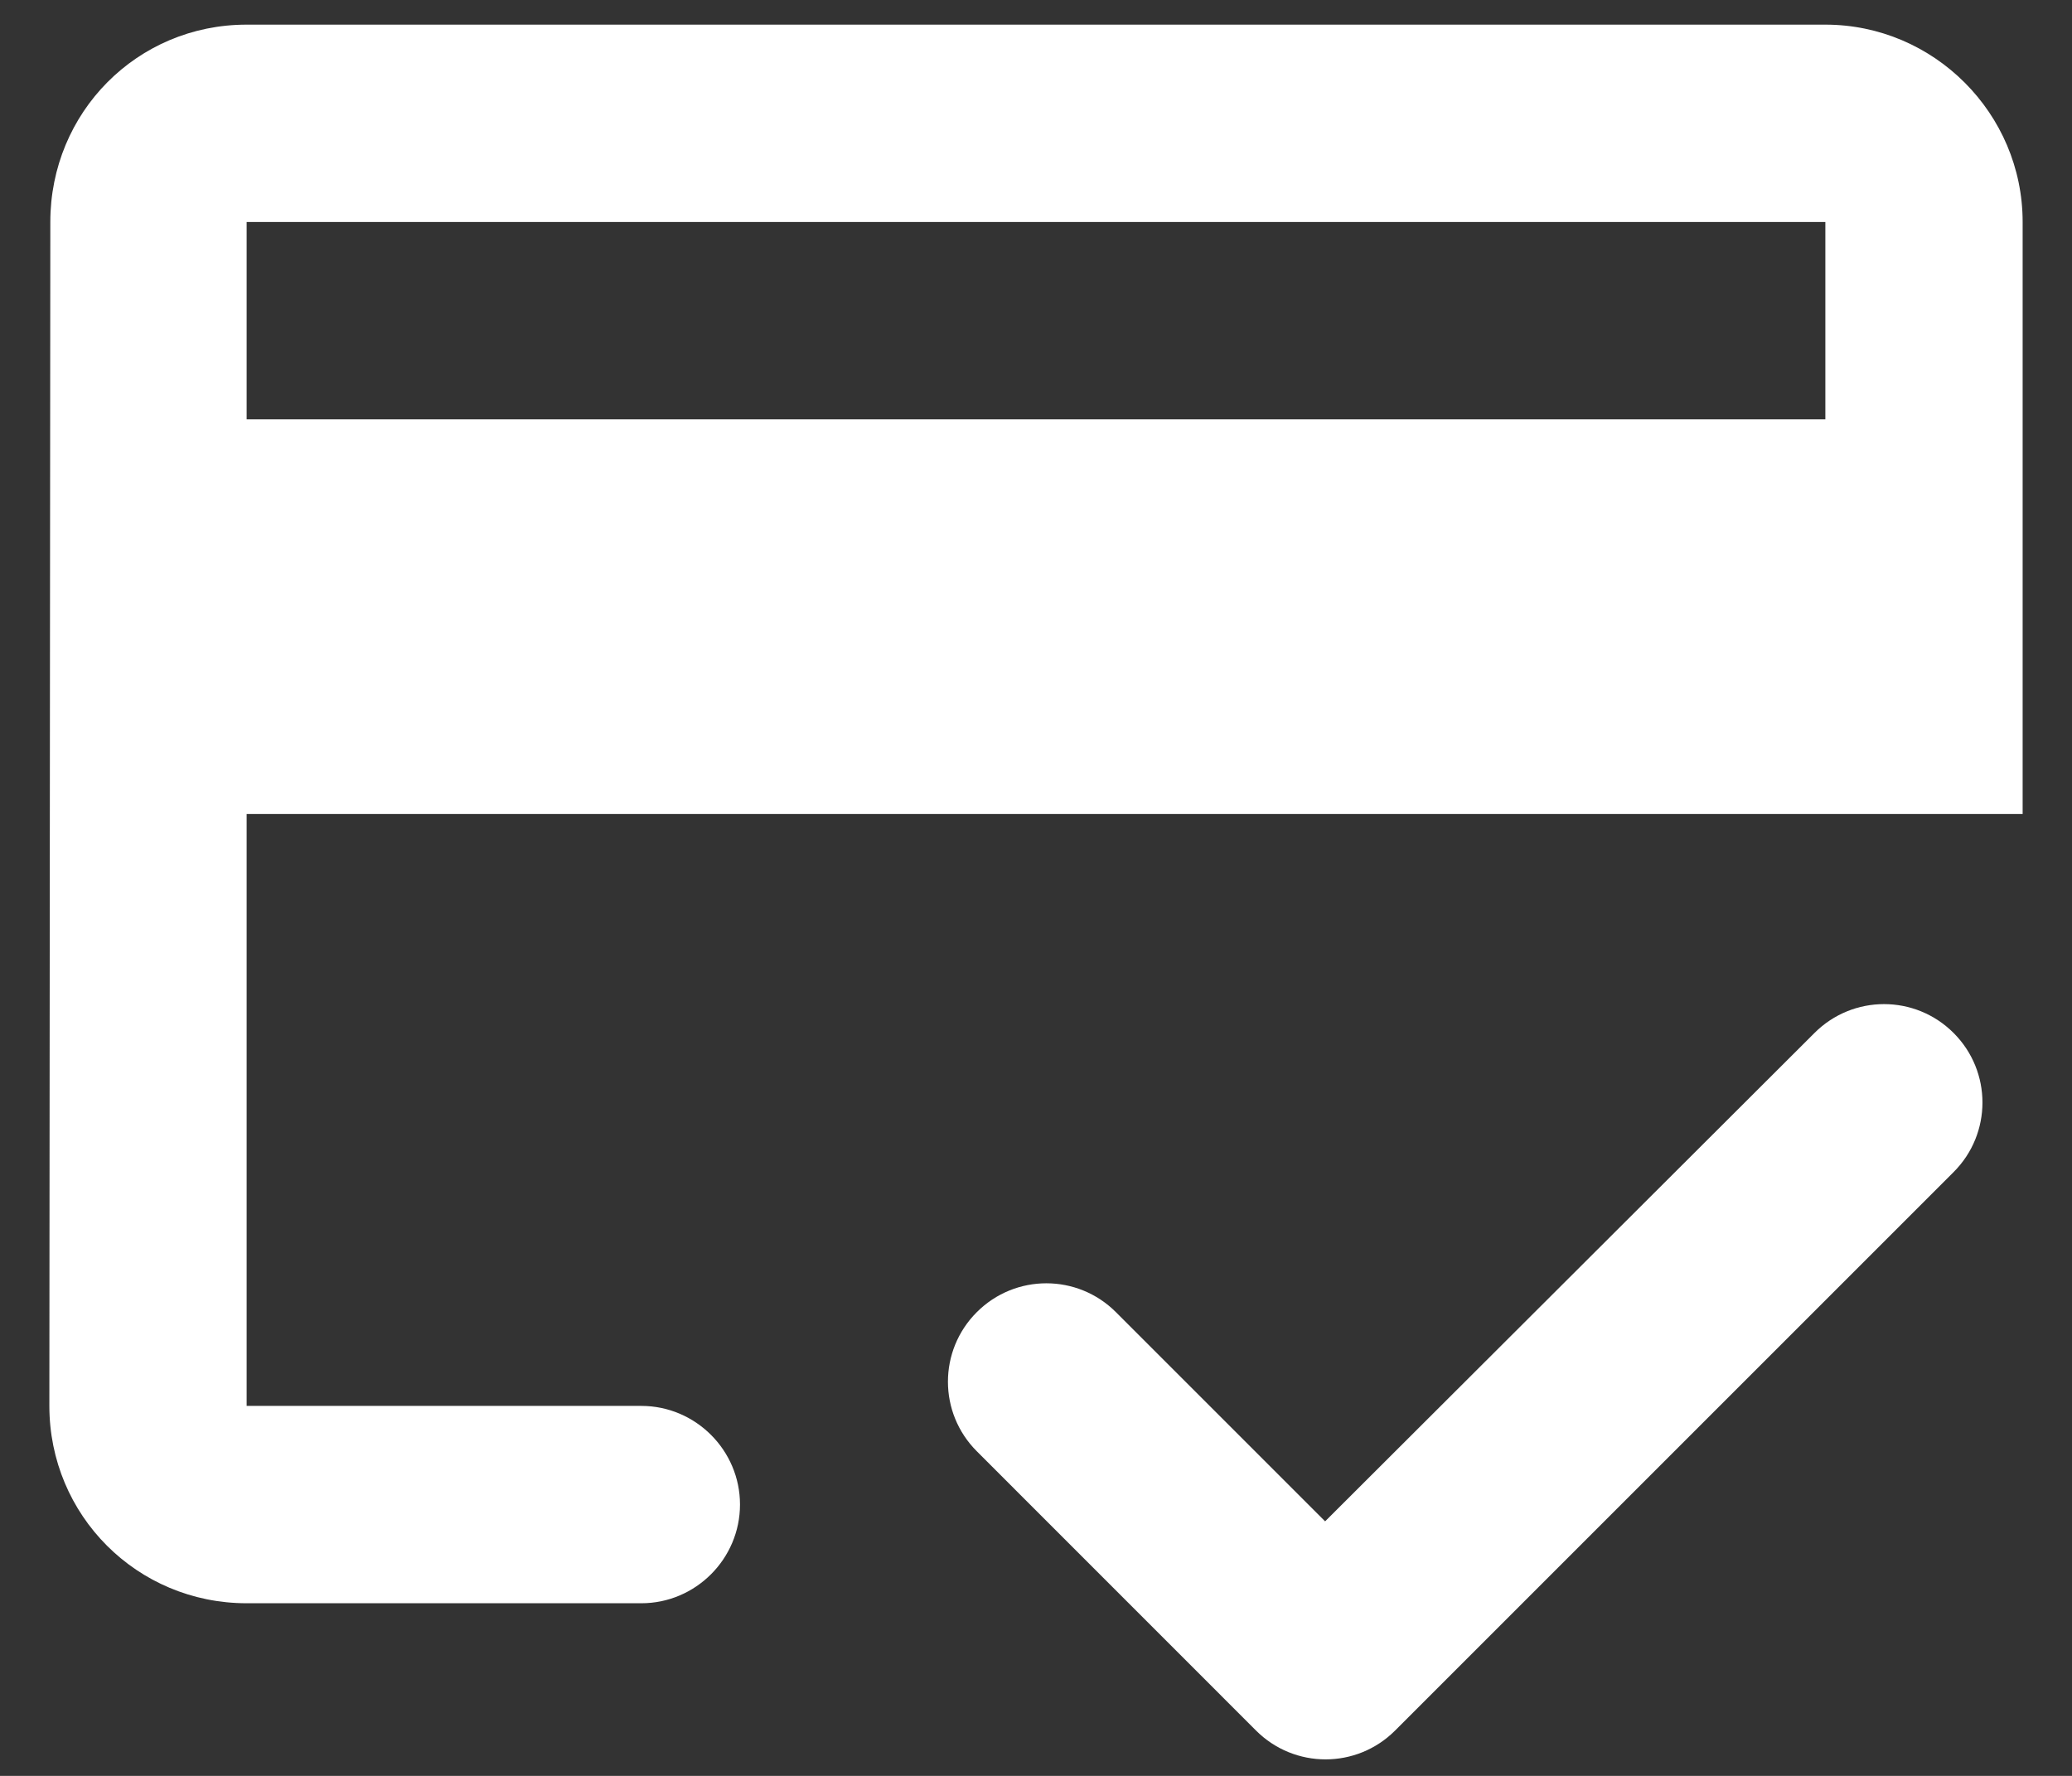 <svg width="28" height="24" viewBox="0 0 28 24" fill="none" xmlns="http://www.w3.org/2000/svg">
<rect x="0" y="0" width="28" height="24" fill="#333333" stroke="none"/>
<path d="M24.667 0.333H3.333C1.853 0.333 0.68 1.52 0.68 3L0.667 19C0.667 20.48 1.853 21.667 3.333 21.667H8.667C9.4 21.667 10 21.067 10 20.333C10 19.6 9.4 19 8.667 19H3.333V11H27.333V3C27.333 1.533 26.133 0.333 24.667 0.333ZM24.667 5.667H3.333V3H24.667V5.667ZM17.907 20.56L15.08 17.733C14.56 17.213 13.72 17.213 13.2 17.733C12.68 18.253 12.68 19.093 13.2 19.613L16.973 23.387C17.493 23.907 18.333 23.907 18.853 23.387L26.4 15.84C26.92 15.32 26.92 14.48 26.4 13.96C25.88 13.44 25.04 13.44 24.52 13.96L17.907 20.56Z" fill="white"/>
</svg>
